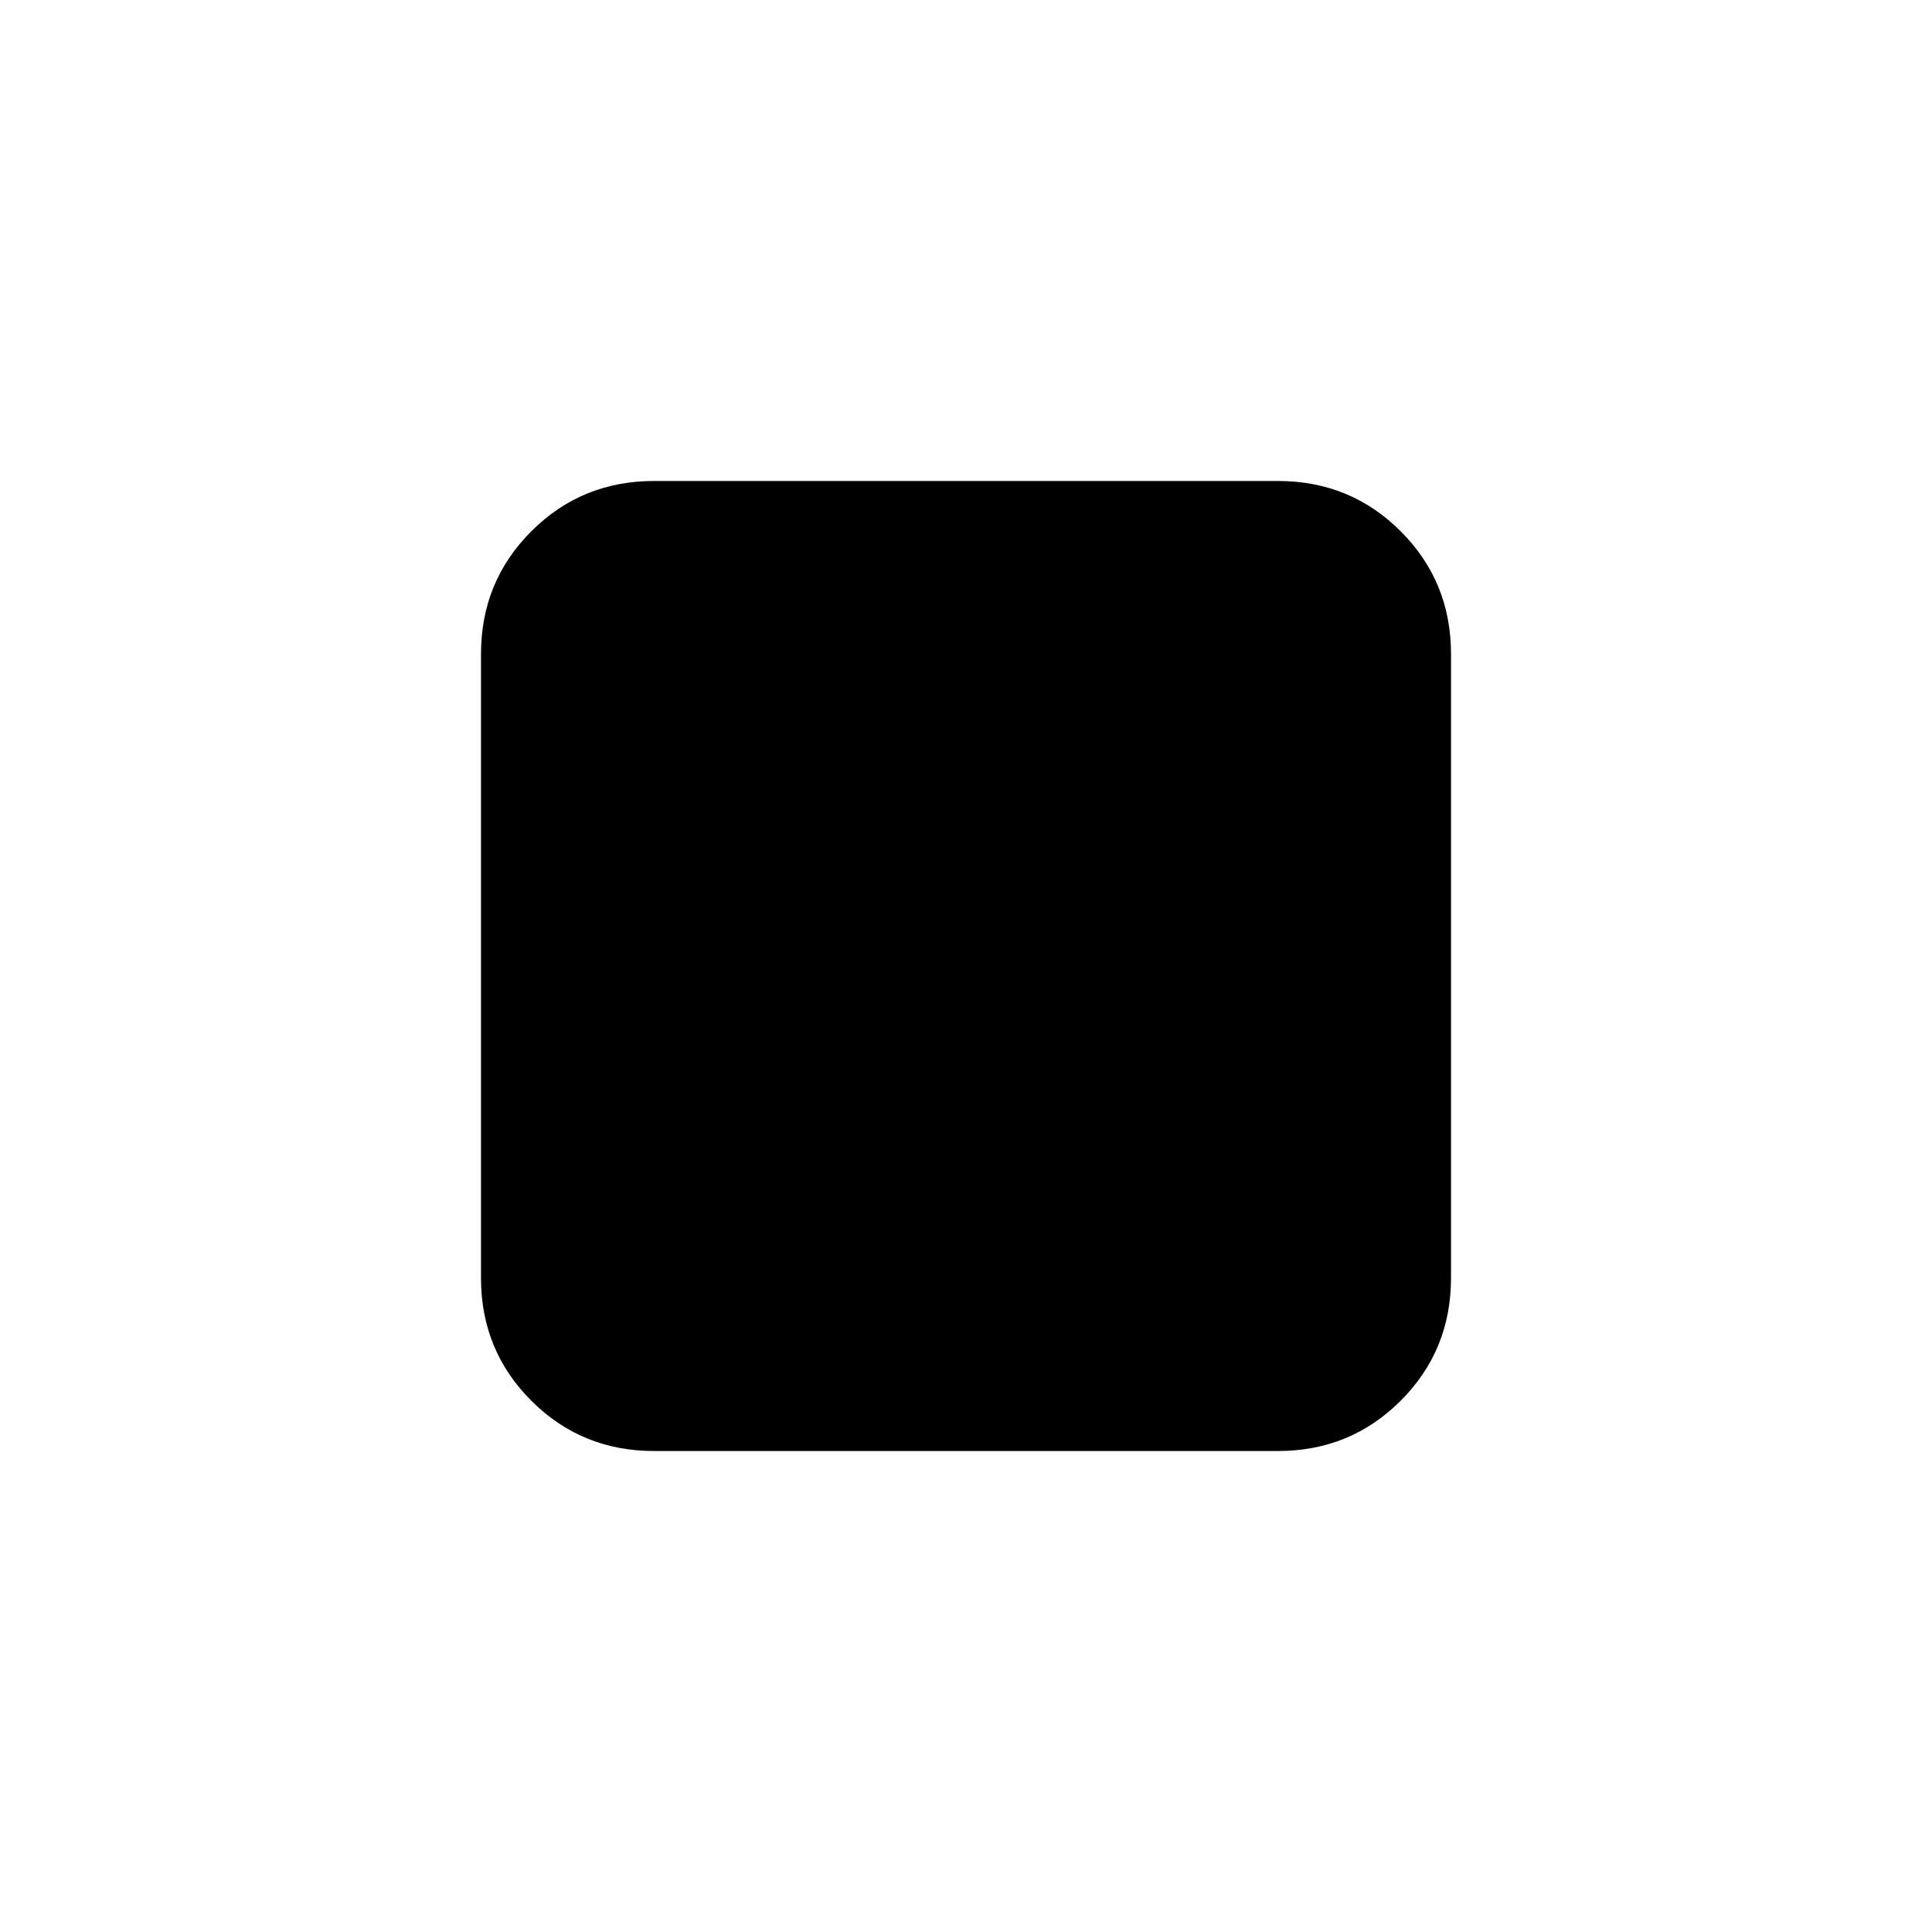 <svg xmlns="http://www.w3.org/2000/svg" height="24" width="24"><path d="M8.125 18.025q-.9 0-1.525-.625-.625-.625-.625-1.525v-7.75q0-.9.625-1.525.625-.625 1.525-.625h7.75q.9 0 1.525.625.625.625.625 1.525v7.75q0 .9-.625 1.525-.625.625-1.525.625Z"/></svg>